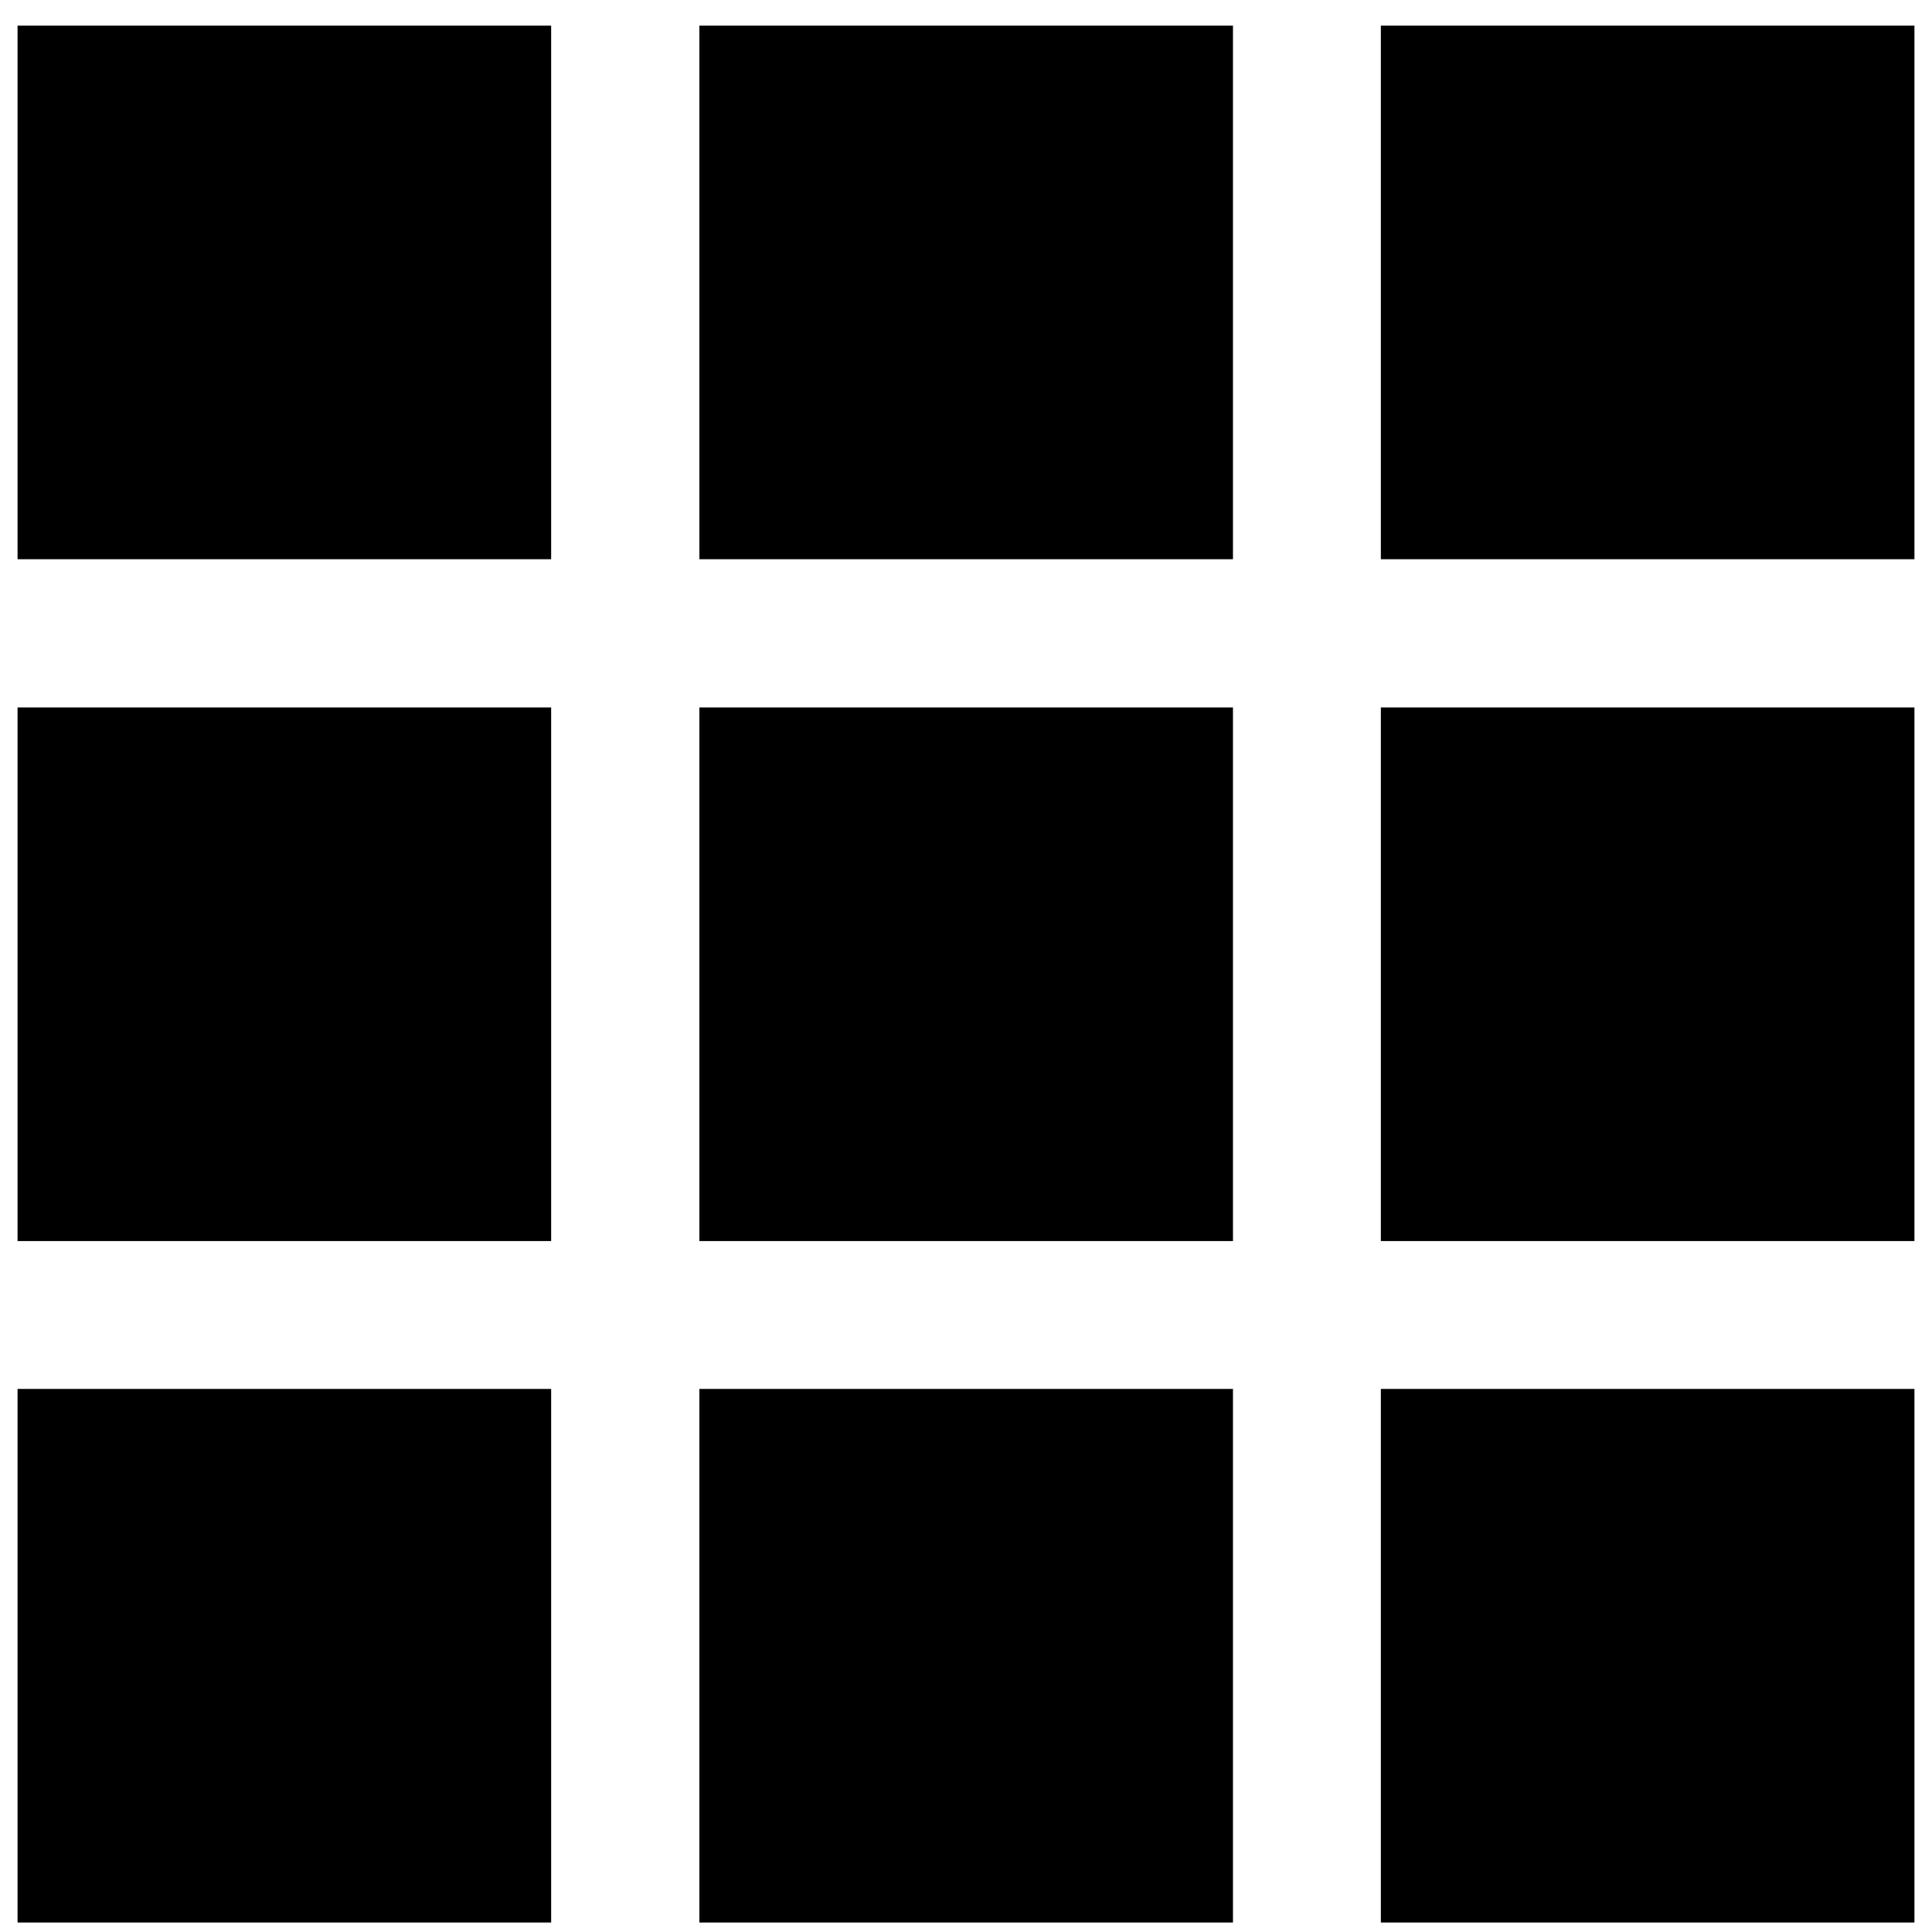 <svg width="55" height="55" viewBox="0 0 55 55" fill="none" xmlns="http://www.w3.org/2000/svg">
<path d="M35.1 20.14H19.91V35.33H35.1V20.14Z" fill="black"/>
<path d="M15.69 0.73H0.5V15.92H15.69V0.73Z" fill="black"/>
<path d="M35.1 0.73H19.91V15.92H35.1V0.73Z" fill="black"/>
<path d="M54.5 0.73H39.31V15.92H54.5V0.73Z" fill="black"/>
<path d="M54.5 39.54H39.31V54.73H54.5V39.54Z" fill="black"/>
<path d="M15.69 39.54H0.5V54.73H15.69V39.54Z" fill="black"/>
<path d="M15.69 20.14H0.5V35.33H15.69V20.14Z" fill="black"/>
<path d="M54.5 20.14H39.31V35.33H54.5V20.14Z" fill="black"/>
<path d="M35.1 39.54H19.91V54.73H35.1V39.54Z" fill="black"/>
</svg>

